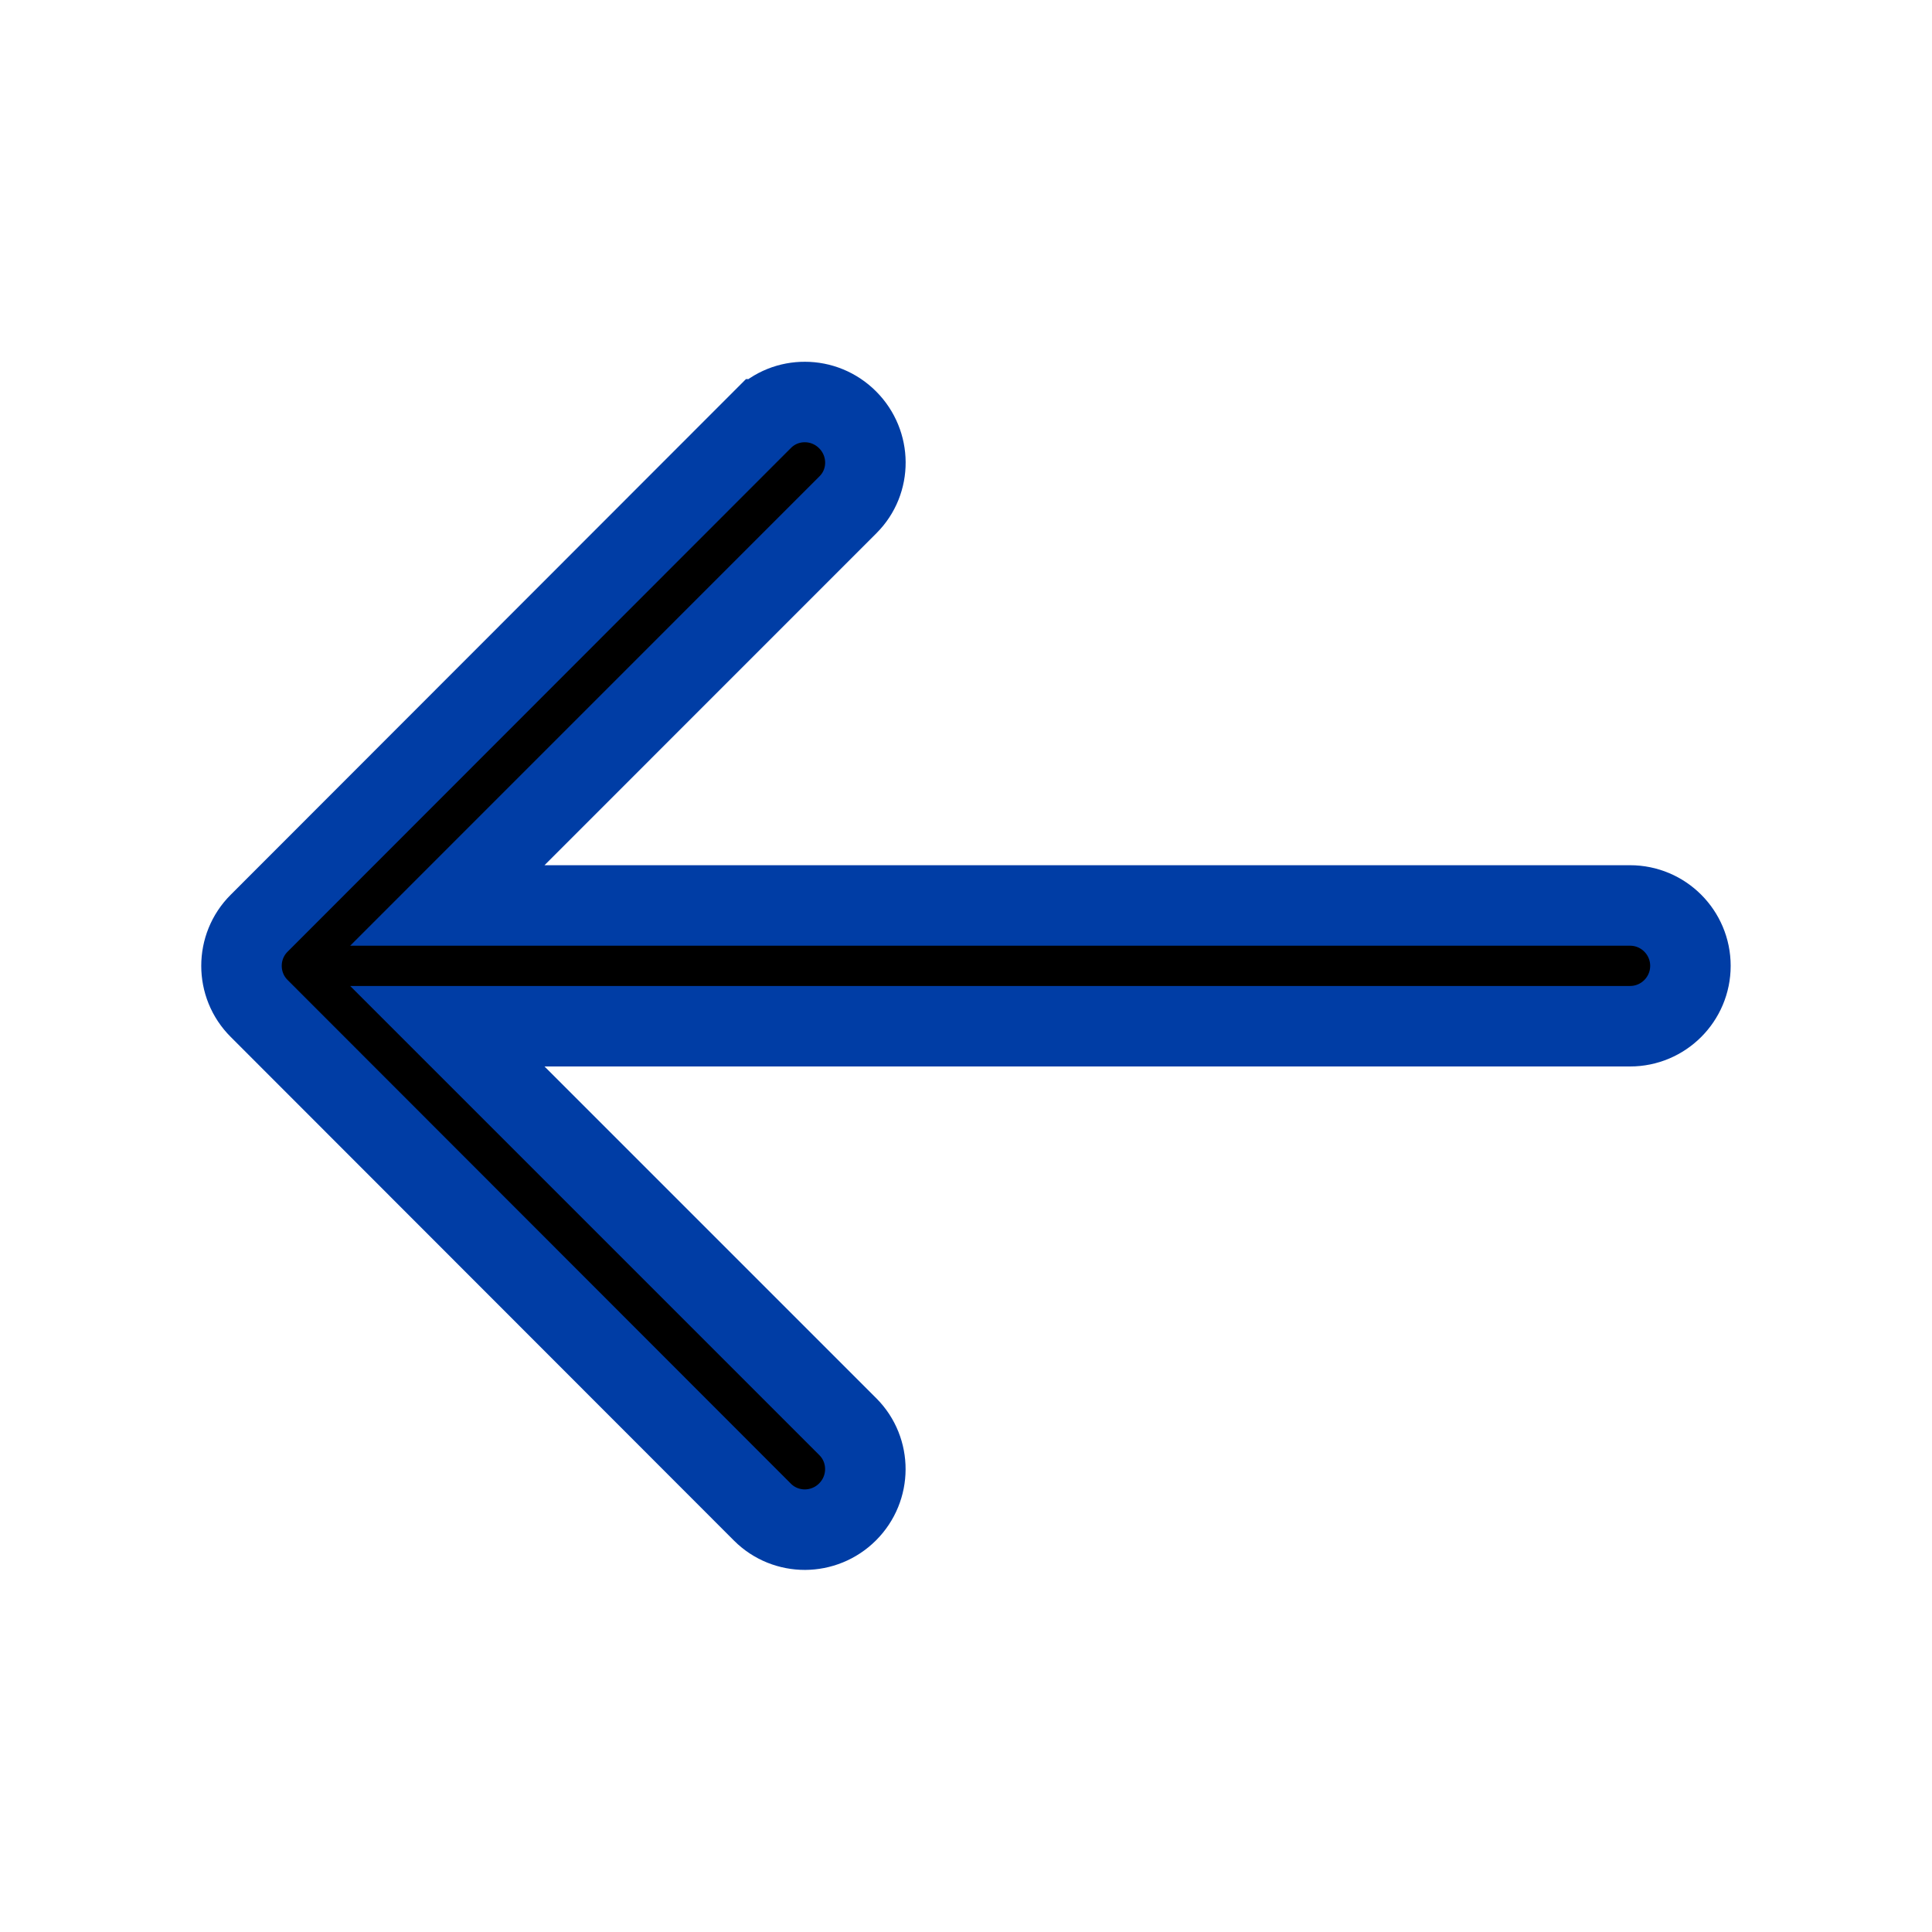 <svg clip-rule="evenodd"  stroke="#003DA5"  fillRule="evenodd"  strokeWidth="3" strokeLinejoin="round" strokeMiterlimit="2" viewBox="0 0 24 24" xmlns="http://www.w3.org/2000/svg"><path d="m9.474 5.209s-4.501 4.505-6.254 6.259c-.147.146-.22.338-.22.53s.073.384.22.53c1.752 1.754 6.252 6.257 6.252 6.257.145.145.336.217.527.217.191-.001.383-.074.53-.221.293-.293.294-.766.004-1.057l-4.976-4.976h14.692c.414 0 .75-.336.75-.75s-.336-.75-.75-.75h-14.692l4.978-4.979c.289-.289.287-.761-.006-1.054-.147-.147-.339-.221-.53-.221-.191-.001-.38.071-.525.215z" fill-rule="nonzero"/></svg>